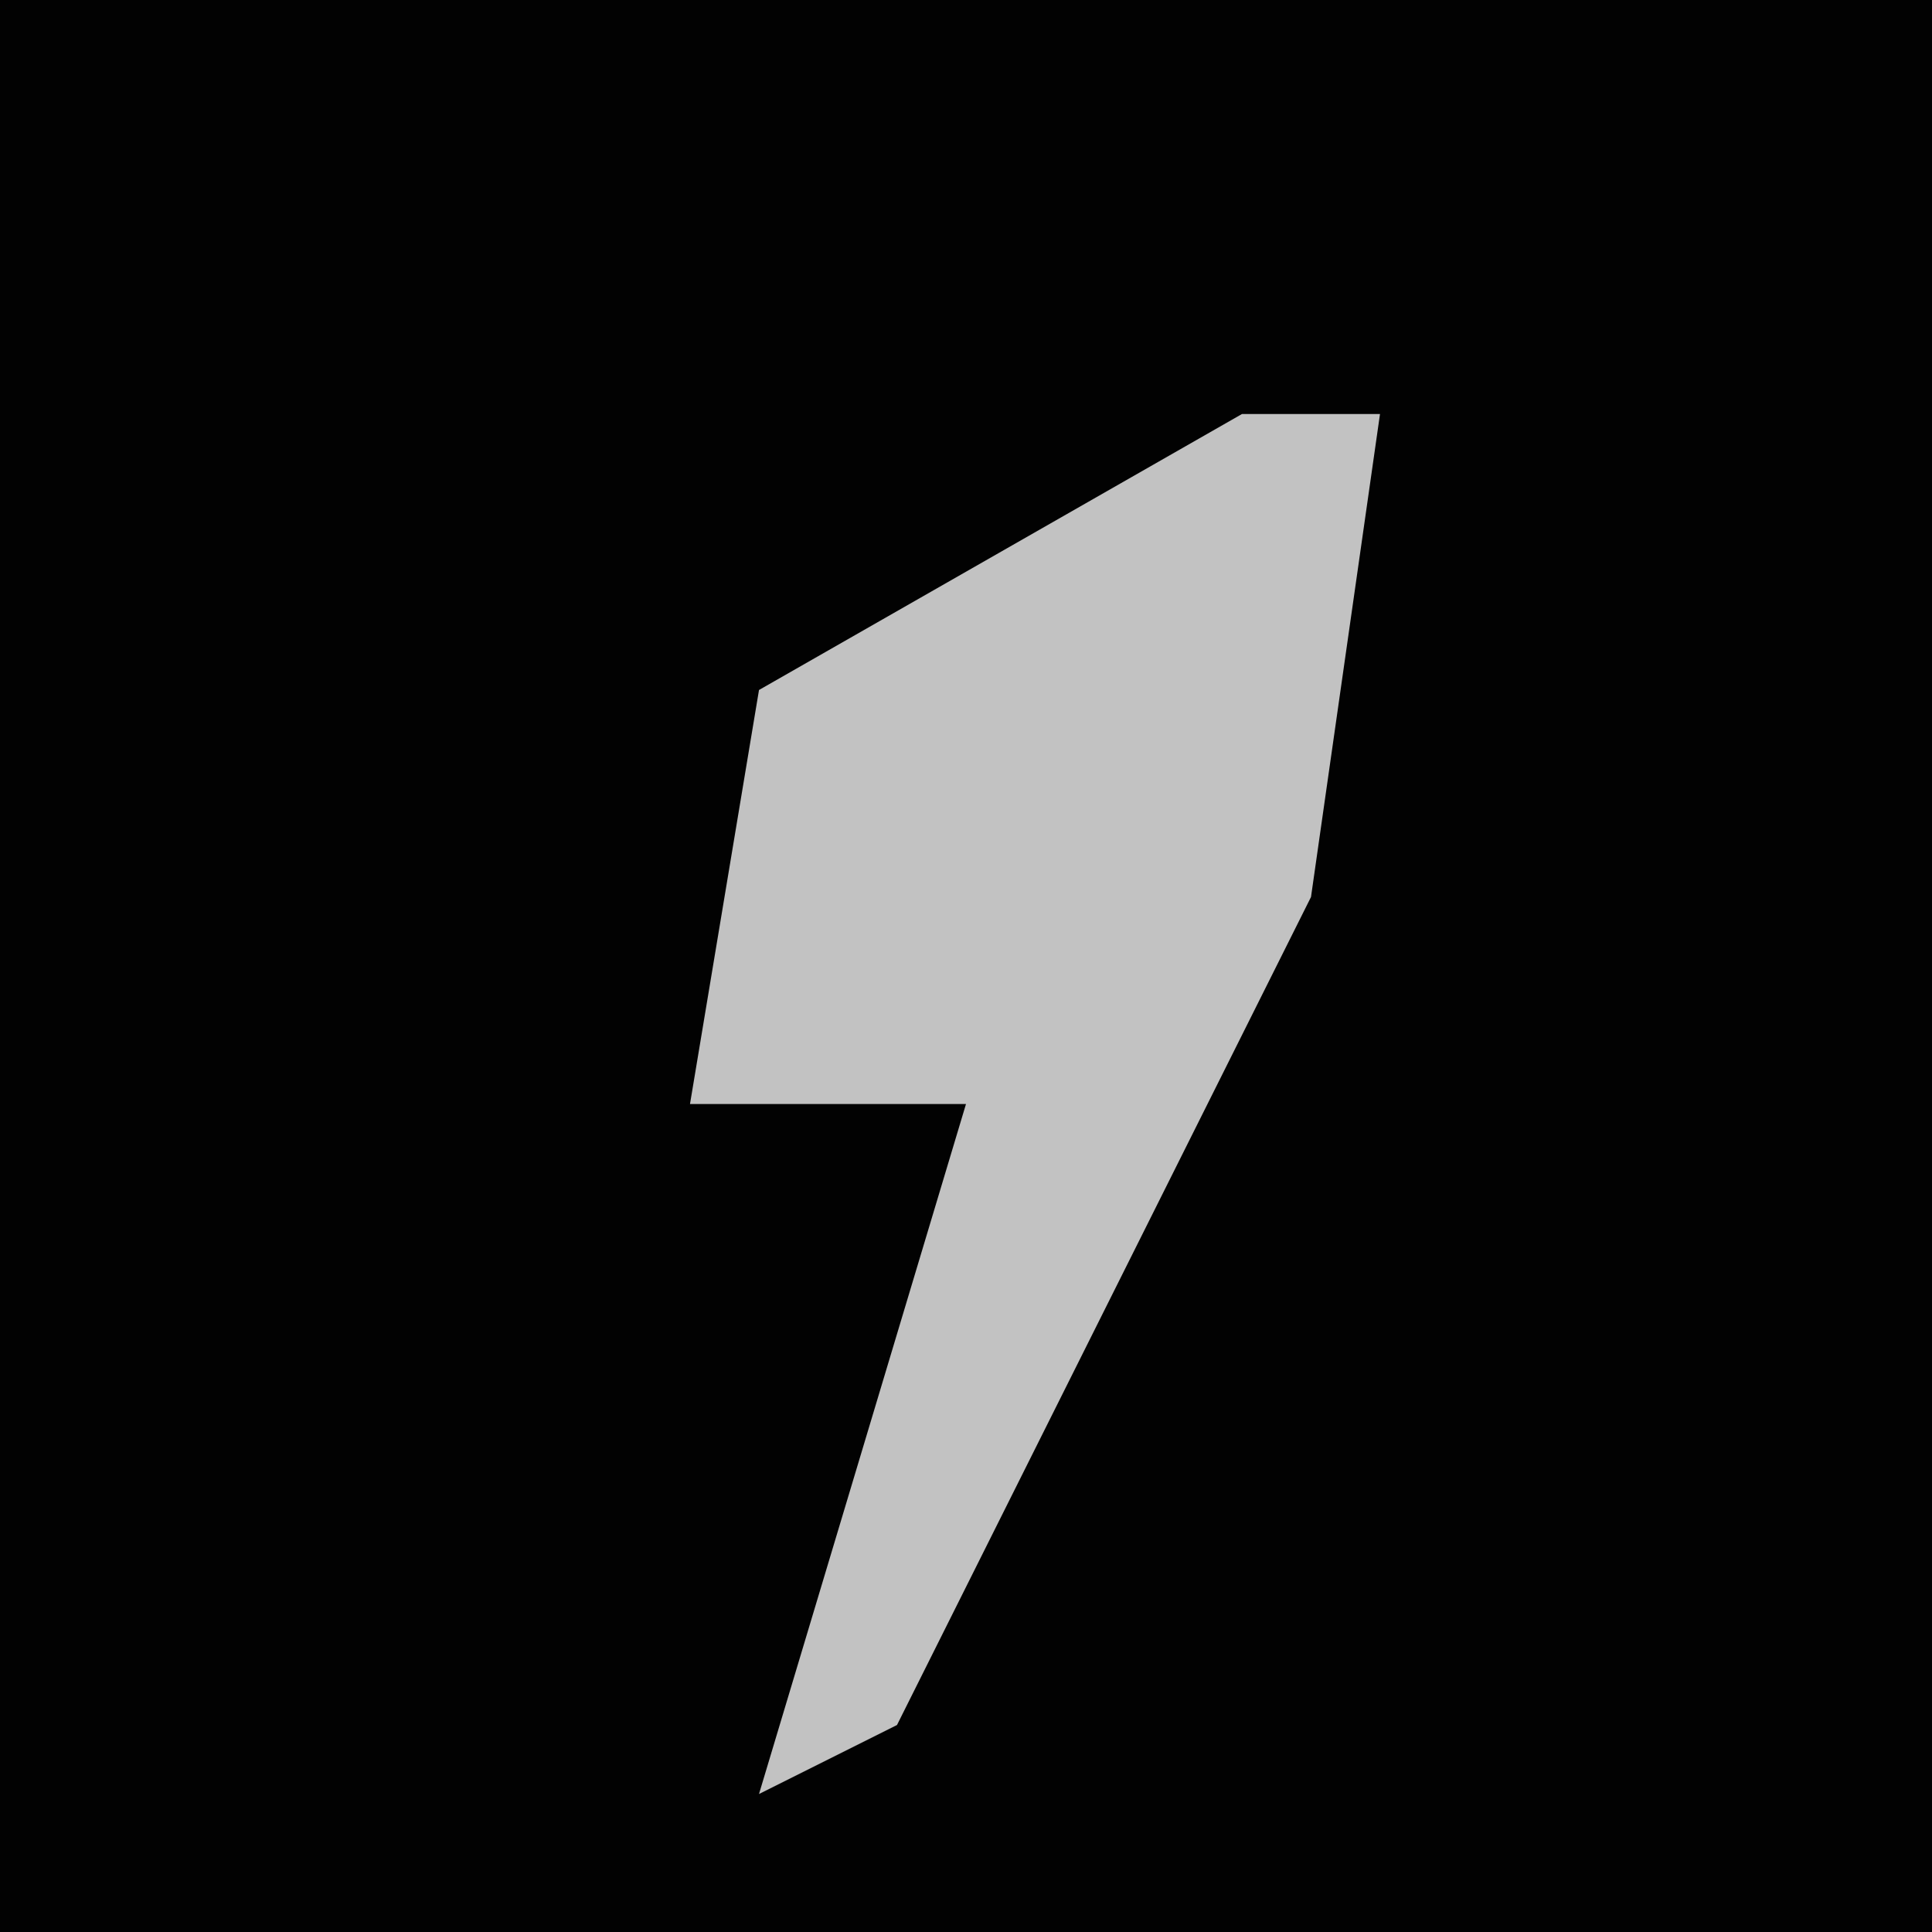 <?xml version="1.0" encoding="UTF-8"?>
<svg version="1.1" xmlns="http://www.w3.org/2000/svg" width="28" height="28">
<path d="M0,0 L28,0 L28,28 L0,28 Z " fill="#020202" transform="translate(0,0)"/>
<path d="M0,0 L2,0 L1,7 L-5,19 L-7,20 L-4,10 L-8,10 L-7,4 Z " fill="#C2C2C2" transform="translate(18,6)"/>
</svg>
